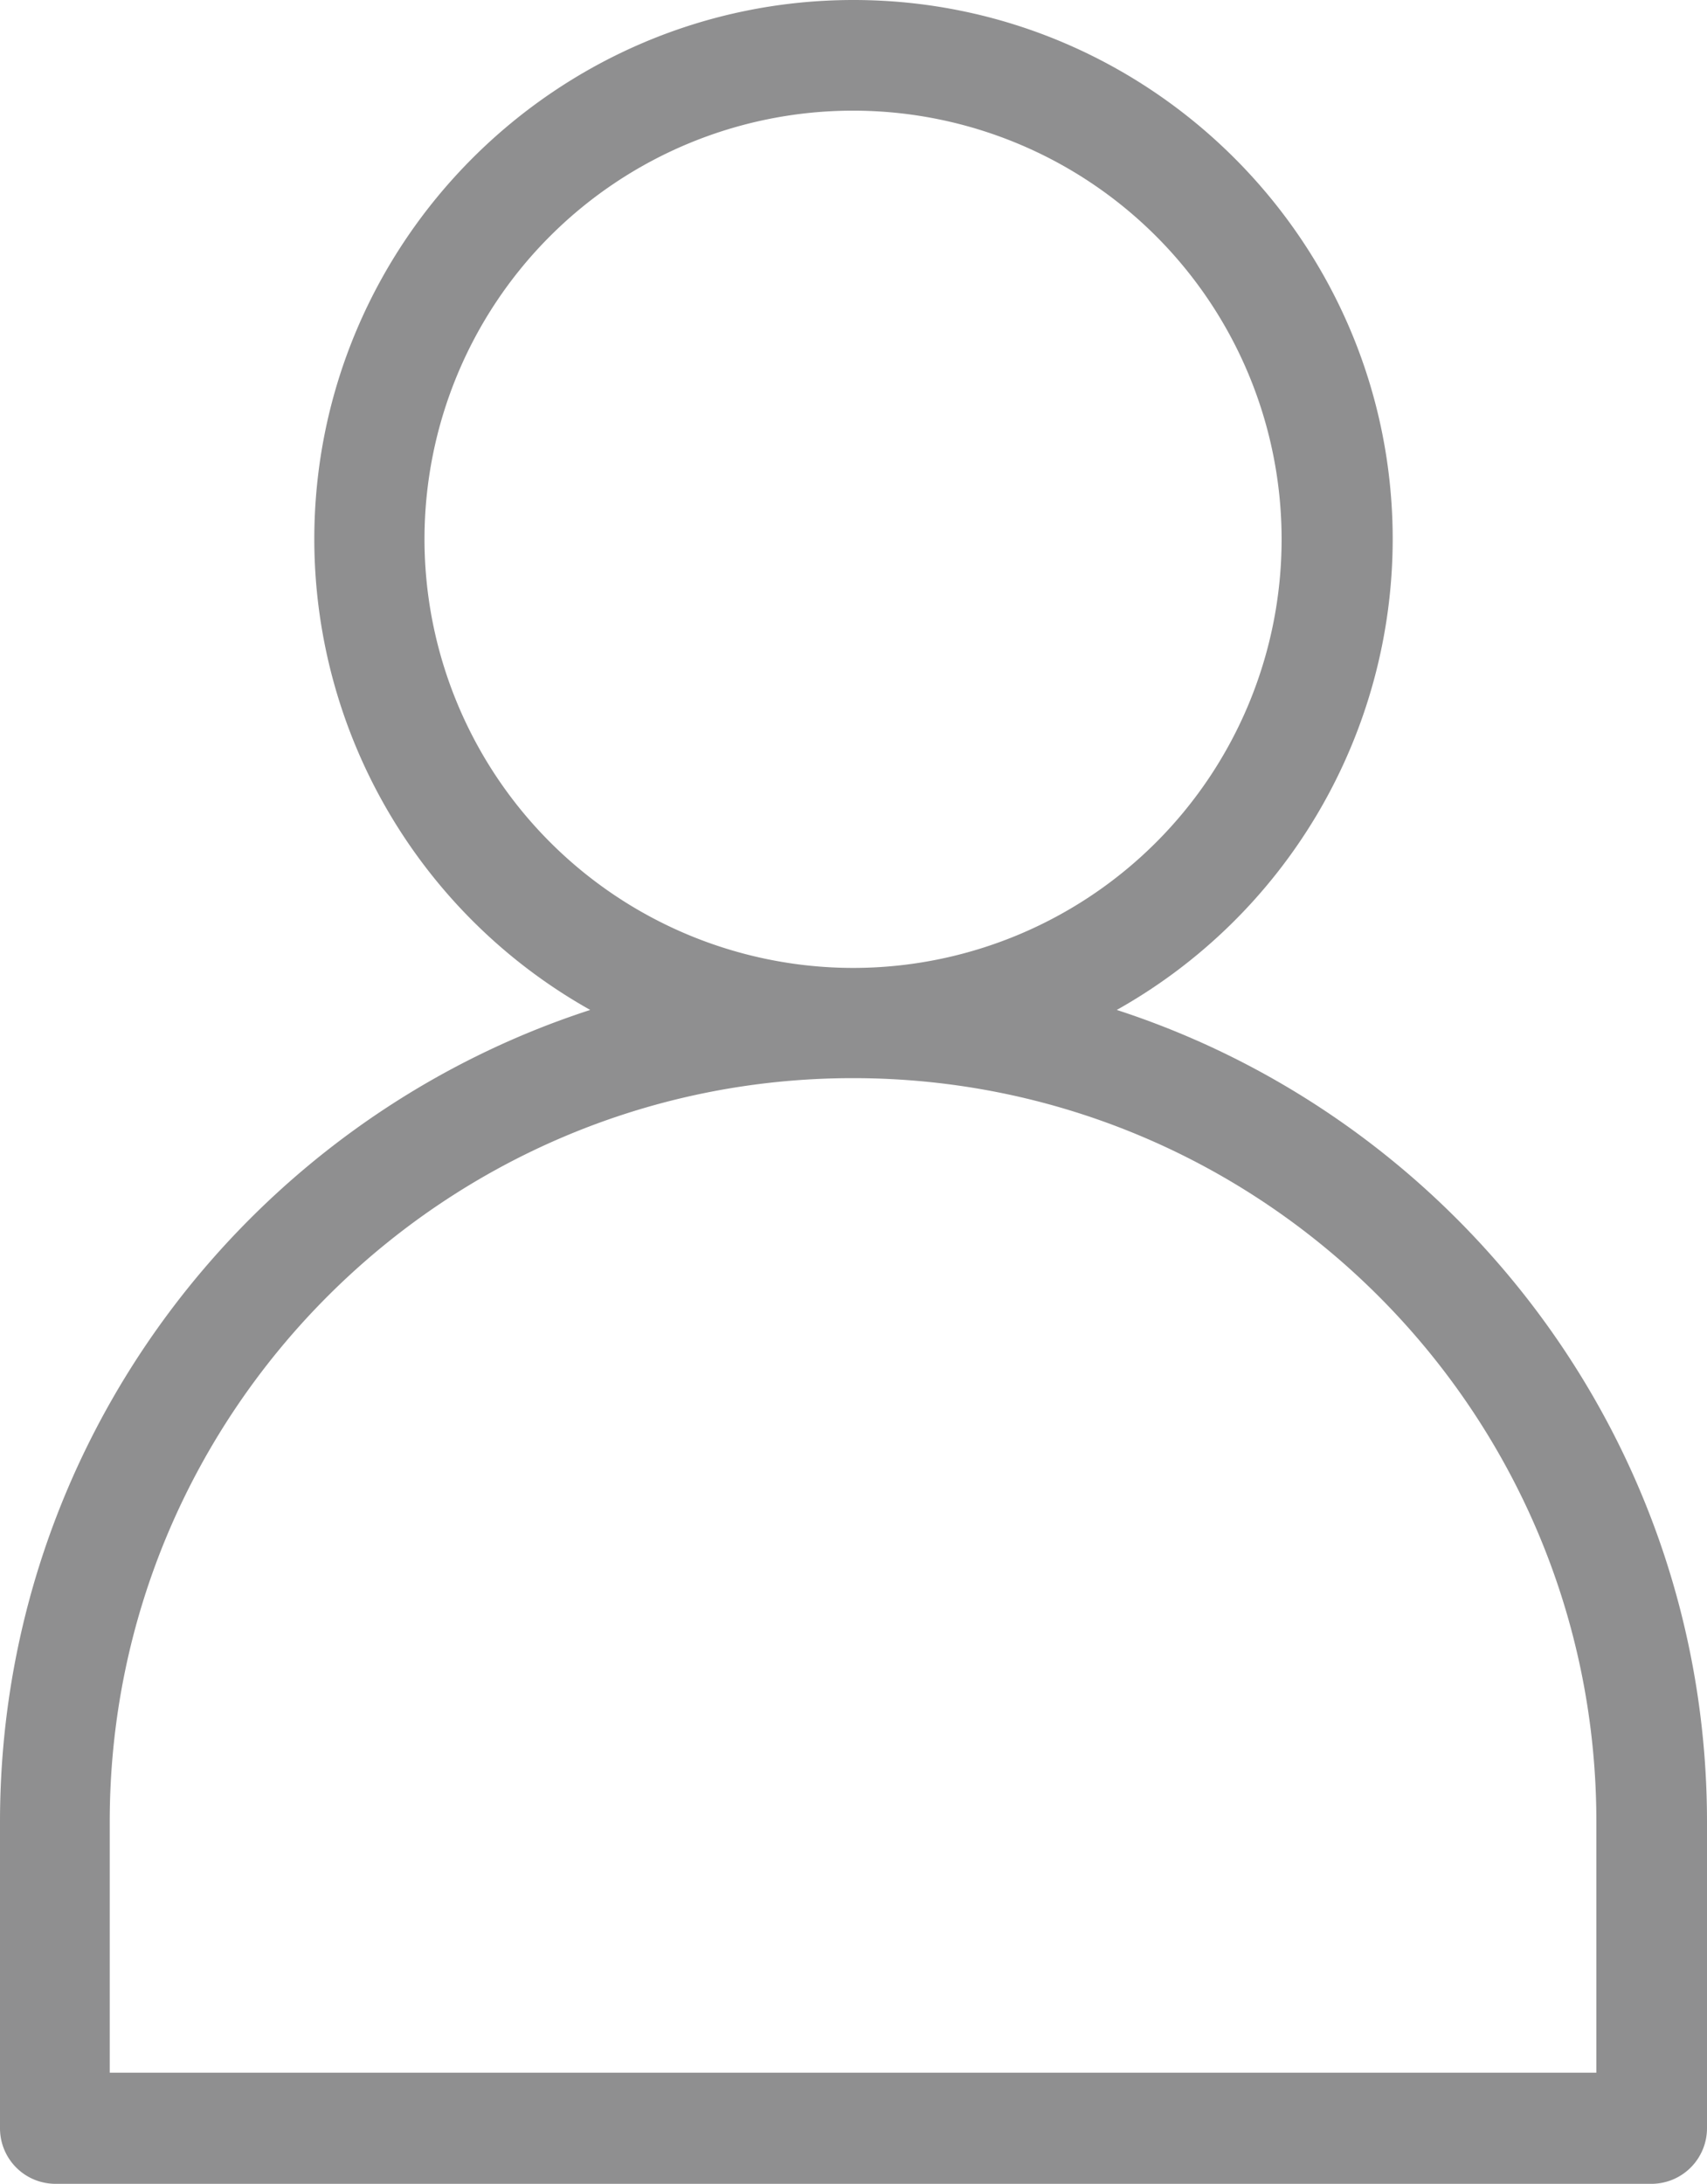 <svg xmlns="http://www.w3.org/2000/svg" viewBox="0 0 378 483.5"><path d="M378,471.2V403.4c0-83.9-55-155.2-130.7-179.8a119.61,119.61,0,0,0,61.1-104.2C308.4,53.6,254.8,0,189,0S69.6,53.6,69.6,119.4a119.61,119.61,0,0,0,61.1,104.2C54.9,248.2,0,319.5,0,403.4v67.8a12.29,12.29,0,0,0,12.3,12.3H365.9A12.32,12.32,0,0,0,378,471.2ZM94,119.4a94.9,94.9,0,1,1,94.9,94.9A95,95,0,0,1,94,119.4ZM353.5,458.9H24.3V403.3c0-90.7,73.8-164.6,164.6-164.6s164.6,73.8,164.6,164.6Z" fill="#8f8f90" /></svg>